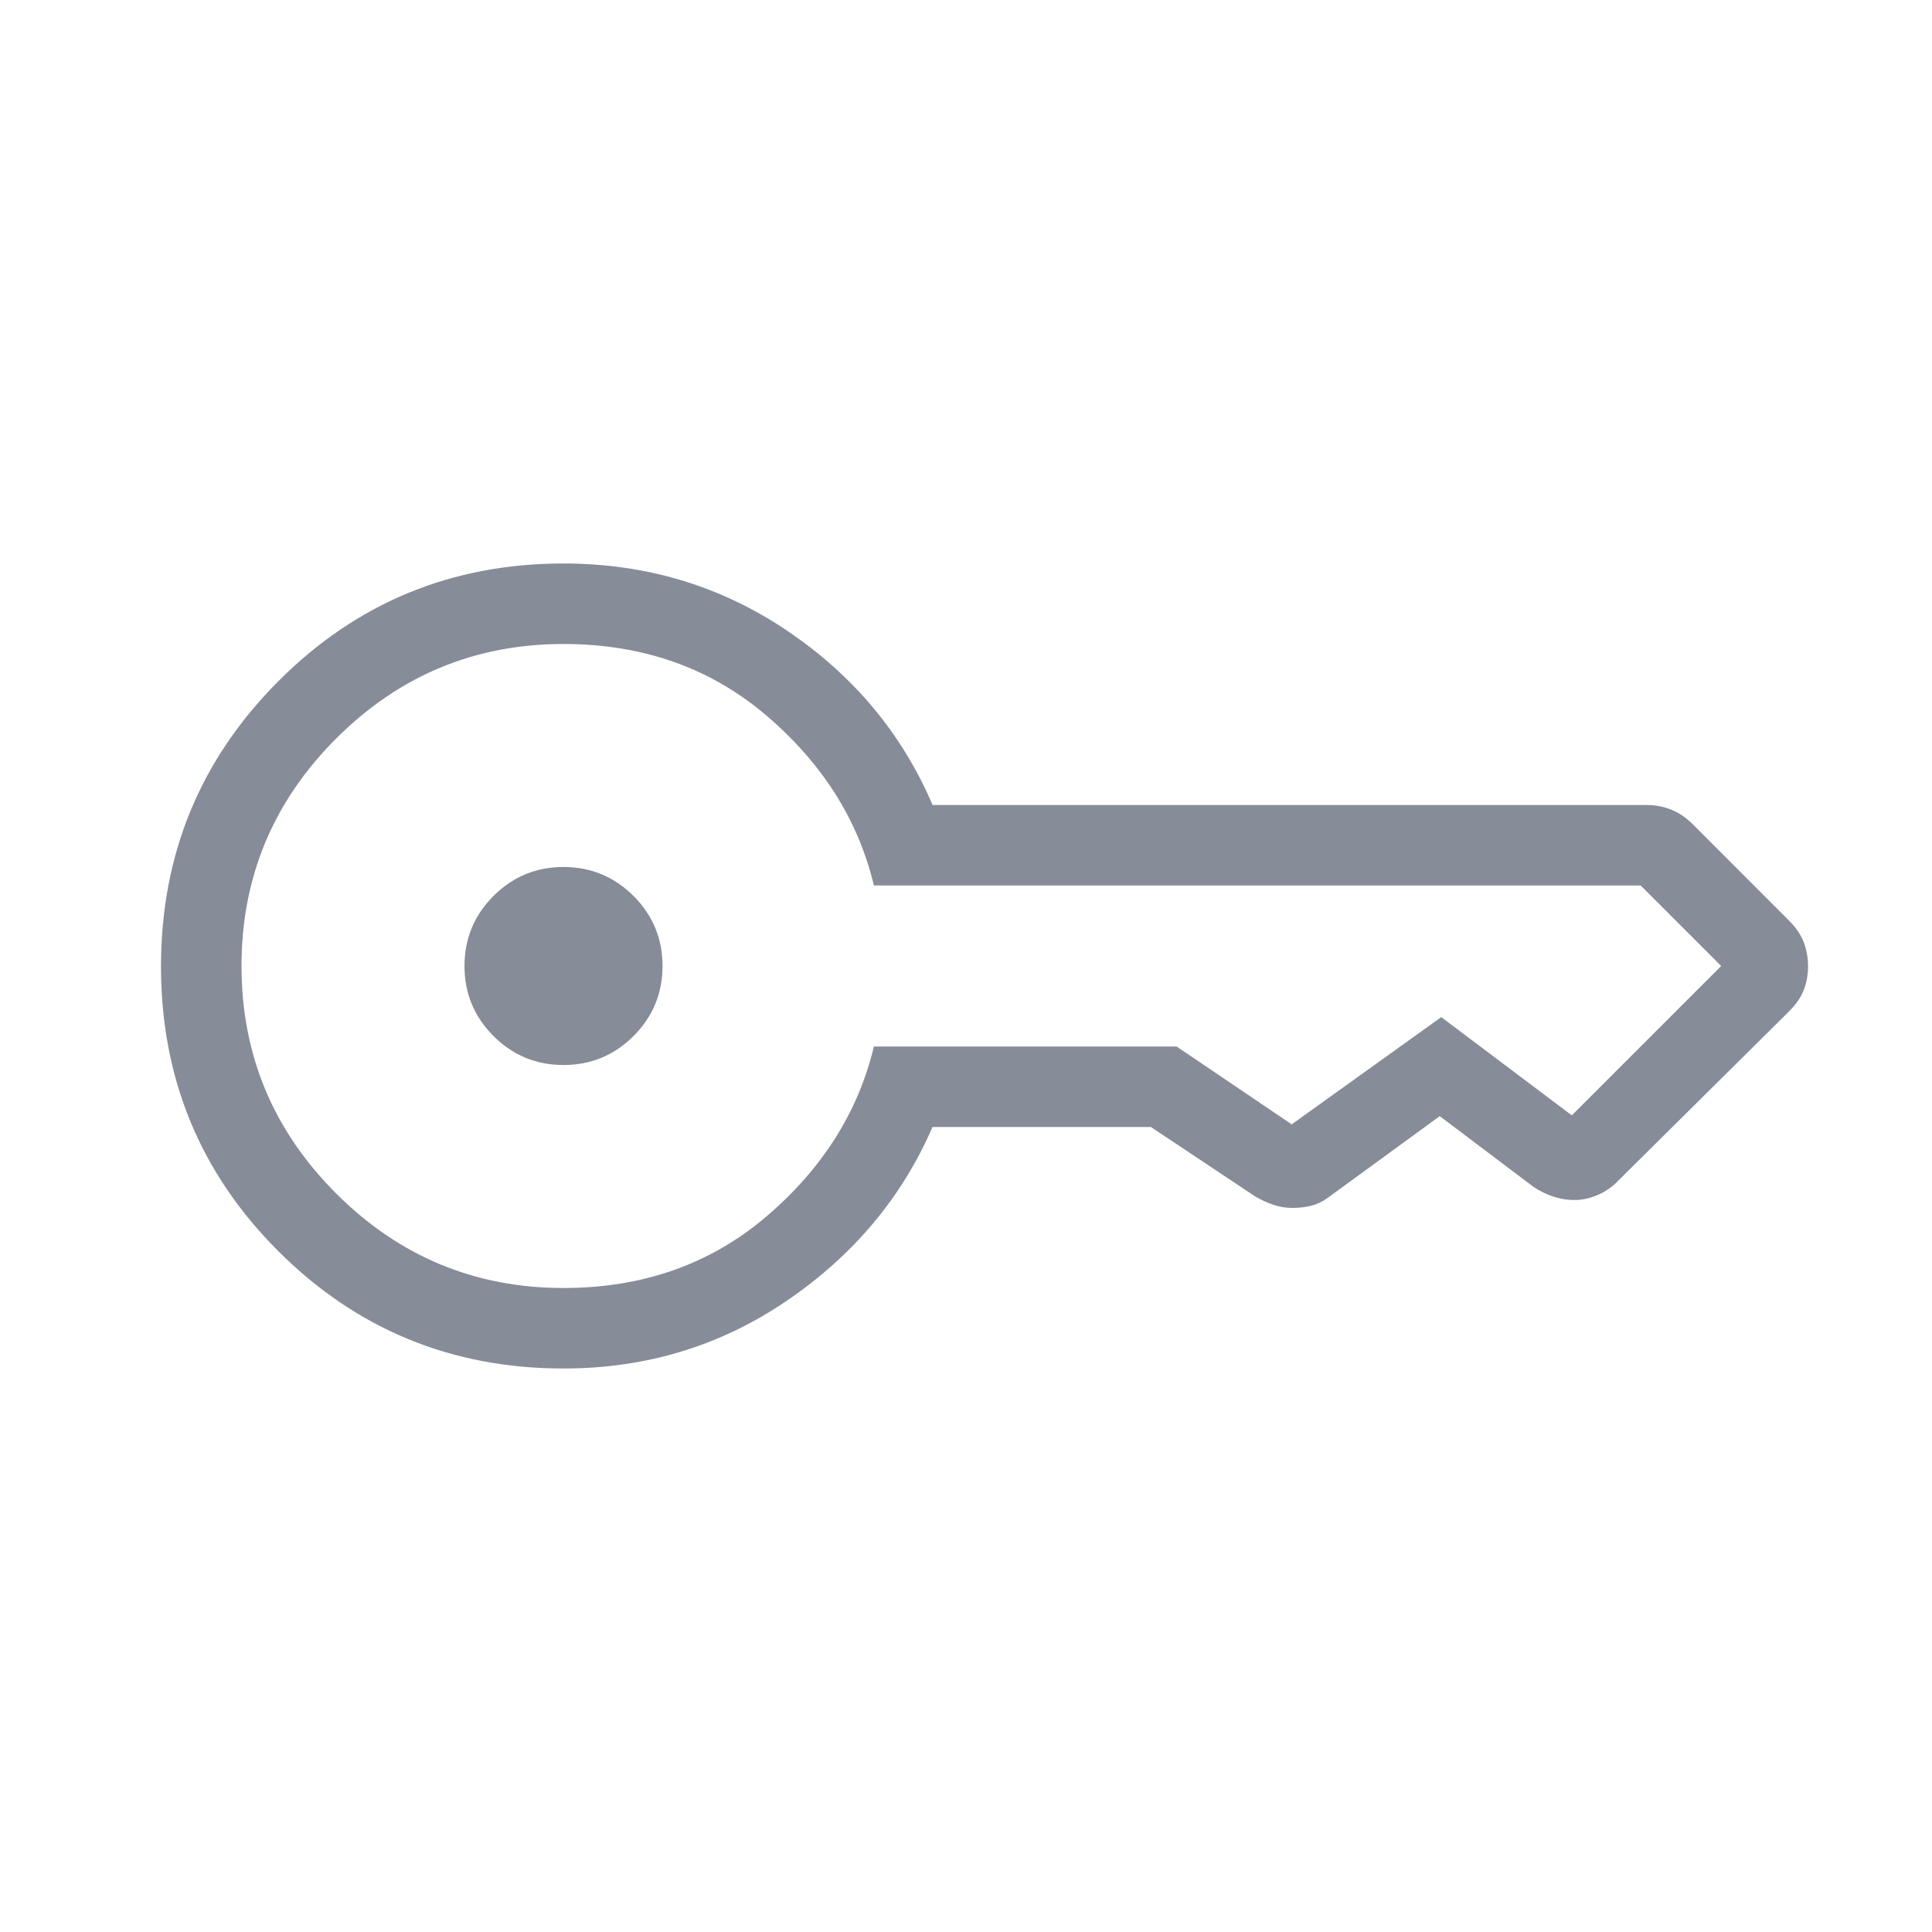 <svg width="24" height="24" viewBox="0 0 24 24" fill="none" xmlns="http://www.w3.org/2000/svg">
<path d="M7 13.23C6.661 13.23 6.371 13.11 6.13 12.87C5.89 12.629 5.77 12.339 5.77 12C5.77 11.661 5.89 11.371 6.13 11.13C6.371 10.89 6.661 10.77 7 10.77C7.339 10.77 7.629 10.89 7.87 11.13C8.11 11.371 8.23 11.661 8.23 12C8.23 12.339 8.11 12.629 7.87 12.87C7.629 13.11 7.339 13.23 7 13.23ZM7 17C5.611 17 4.431 16.514 3.458 15.543C2.486 14.572 2 13.392 2 12.005C2 10.617 2.486 9.436 3.458 8.462C4.431 7.487 5.611 7 7 7C8.027 7 8.953 7.278 9.778 7.835C10.603 8.391 11.205 9.113 11.585 10H20.46C20.562 10 20.661 10.019 20.756 10.056C20.852 10.093 20.944 10.155 21.031 10.242L22.223 11.435C22.31 11.522 22.371 11.612 22.407 11.705C22.442 11.798 22.46 11.897 22.46 12.003C22.46 12.109 22.442 12.207 22.407 12.298C22.372 12.389 22.31 12.478 22.223 12.565L20.106 14.663C20.039 14.735 19.959 14.793 19.866 14.836C19.773 14.879 19.681 14.902 19.59 14.906C19.499 14.91 19.408 14.898 19.317 14.871C19.226 14.844 19.137 14.802 19.05 14.744L17.885 13.865L16.517 14.863C16.447 14.917 16.375 14.954 16.3 14.975C16.225 14.995 16.145 15.005 16.058 15.005C15.971 15.005 15.889 14.992 15.813 14.965C15.736 14.938 15.663 14.904 15.593 14.863L14.297 14H11.584C11.204 14.875 10.602 15.593 9.777 16.156C8.952 16.719 8.027 17 7 17ZM7 16C7.985 16 8.825 15.704 9.52 15.112C10.215 14.519 10.661 13.815 10.856 13H14.616L16.046 13.967C16.033 13.967 16.029 13.968 16.036 13.97C16.043 13.972 16.046 13.971 16.046 13.967L17.904 12.635L19.525 13.855V13.846V13.856L21.381 12L20.381 11H10.856C10.661 10.185 10.215 9.481 9.52 8.888C8.825 8.296 7.985 8 7 8C5.9 8 4.958 8.392 4.175 9.175C3.392 9.958 3 10.9 3 12C3 13.1 3.392 14.042 4.175 14.825C4.958 15.608 5.9 16 7 16Z" fill="#868C98"/>
</svg>
